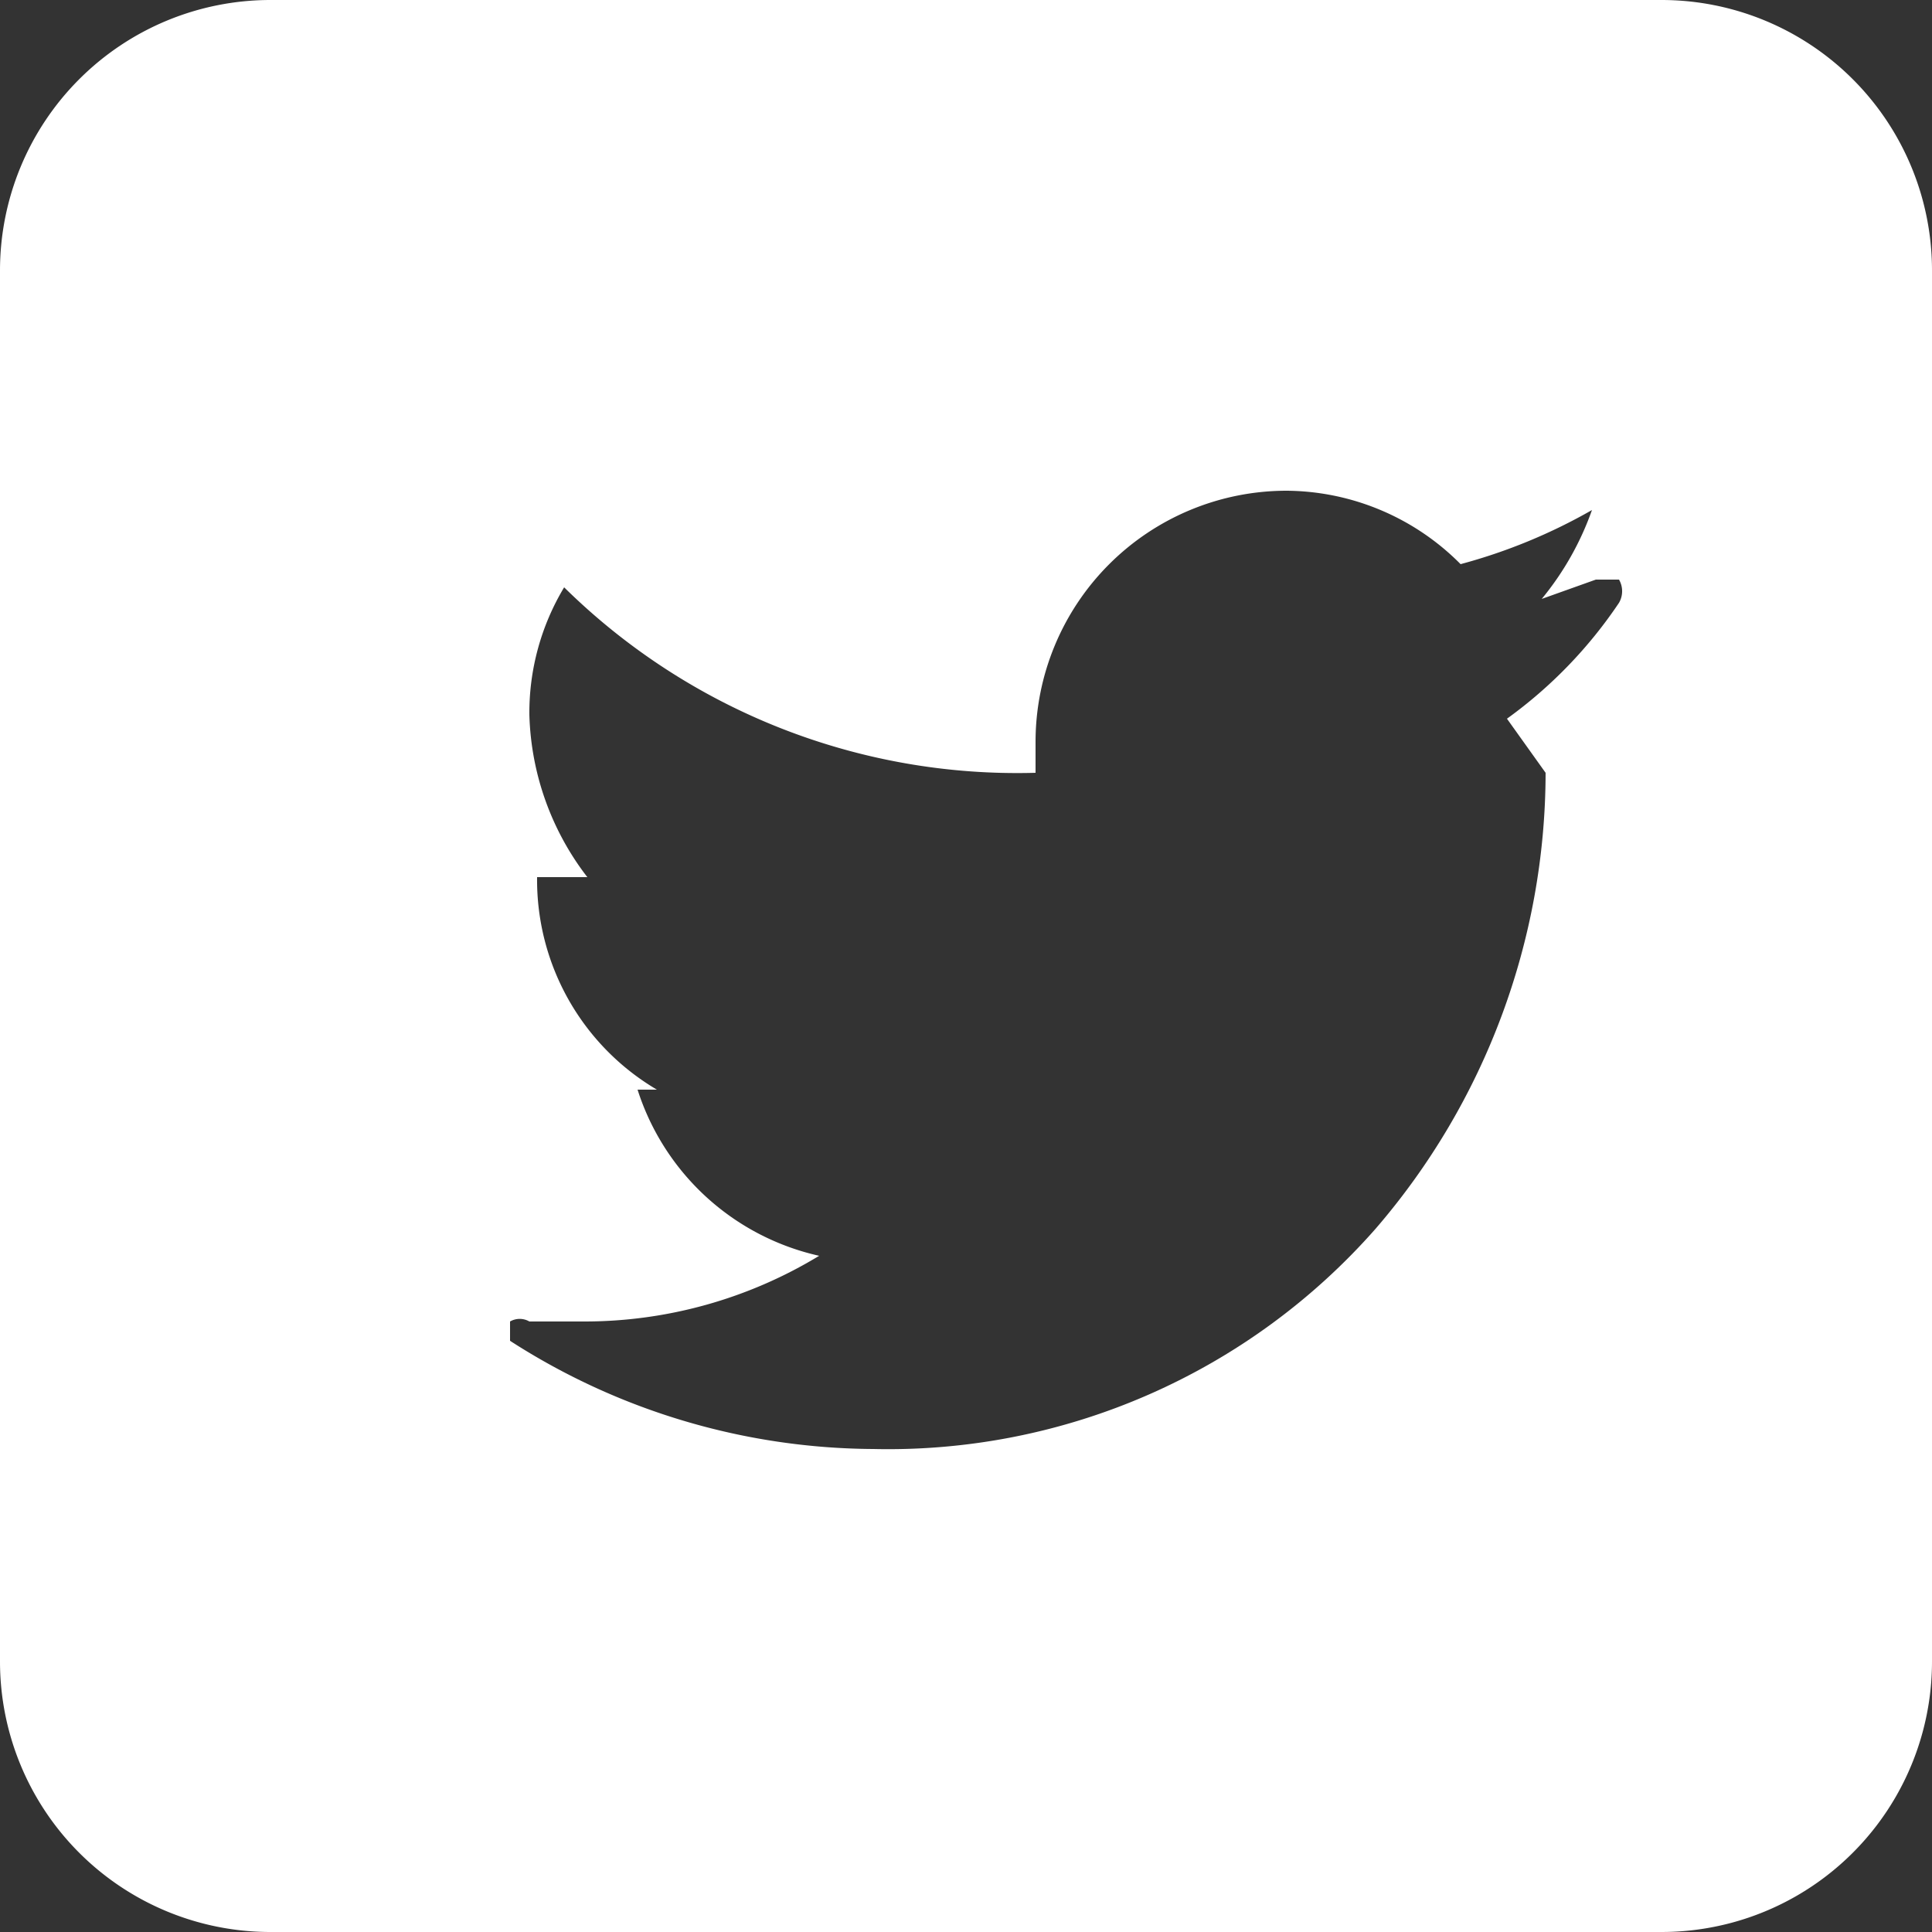 <svg xmlns="http://www.w3.org/2000/svg" viewBox="0 0 5 5"><rect x="0" y="0" width="5" height="5" fill="#333333" stroke="none"/><defs><style>.cls-1{fill:#fff;}.cls-2{fill:none;}</style></defs><g id="Layer_2" data-name="Layer 2"><g id="Layer_1-2" data-name="Layer 1"><path class="cls-1" d="M4.3,0H.7A.7.7,0,0,0,0,.7V4.3A.7.7,0,0,0,.7,5H4.3A.7.7,0,0,0,5,4.3V.7A.7.7,0,0,0,4.3,0ZM4,2a1.81,1.81,0,0,1-.44,1.18,1.68,1.68,0,0,1-1.3.57,1.75,1.75,0,0,1-.94-.28s0,0,0-.05a.05.05,0,0,1,.05,0h.14a1.17,1.17,0,0,0,.61-.17.64.64,0,0,1-.47-.43,0,0,0,0,1,0,0l0,0h.05a.63.63,0,0,1-.31-.55h0a.05.05,0,0,1,0,0h.05l.08,0a.72.72,0,0,1-.15-.42.63.63,0,0,1,.09-.33.05.05,0,0,1,0,0l0,0A1.67,1.67,0,0,0,2.68,2s0-.06,0-.08a.65.65,0,0,1,.65-.65.64.64,0,0,1,.45.19,1.43,1.43,0,0,0,.34-.14,0,0,0,0,1,0,0s0,0,0,0a.76.76,0,0,1-.13.23l.14-.05a0,0,0,0,1,.06,0,.06.06,0,0,1,0,.06,1.18,1.18,0,0,1-.29.3Z"/><path class="cls-2" d="M4.25,1.57a0,0,0,0,0-.06,0l-.14.05a.76.76,0,0,0,.13-.23s0,0,0,0a0,0,0,0,0,0,0,1.43,1.43,0,0,1-.34.14.64.64,0,0,0-.45-.19.65.65,0,0,0-.65.65s0,.05,0,.08a1.67,1.67,0,0,1-1.13-.6l0,0a.05.05,0,0,0,0,0,.63.63,0,0,0-.09.33.72.72,0,0,0,.15.42l-.08,0H1.4a.05.05,0,0,0,0,0h0a.63.63,0,0,0,.31.55H1.64l0,0a0,0,0,0,0,0,0,.64.64,0,0,0,.47.43,1.17,1.17,0,0,1-.61.17H1.31a.05.05,0,0,0-.05,0s0,0,0,.05a1.75,1.75,0,0,0,.94.28,1.68,1.68,0,0,0,1.3-.57A1.81,1.81,0,0,0,4,2V1.93a1.18,1.18,0,0,0,.29-.3A.06.06,0,0,0,4.25,1.57Z"/></g></g></svg>